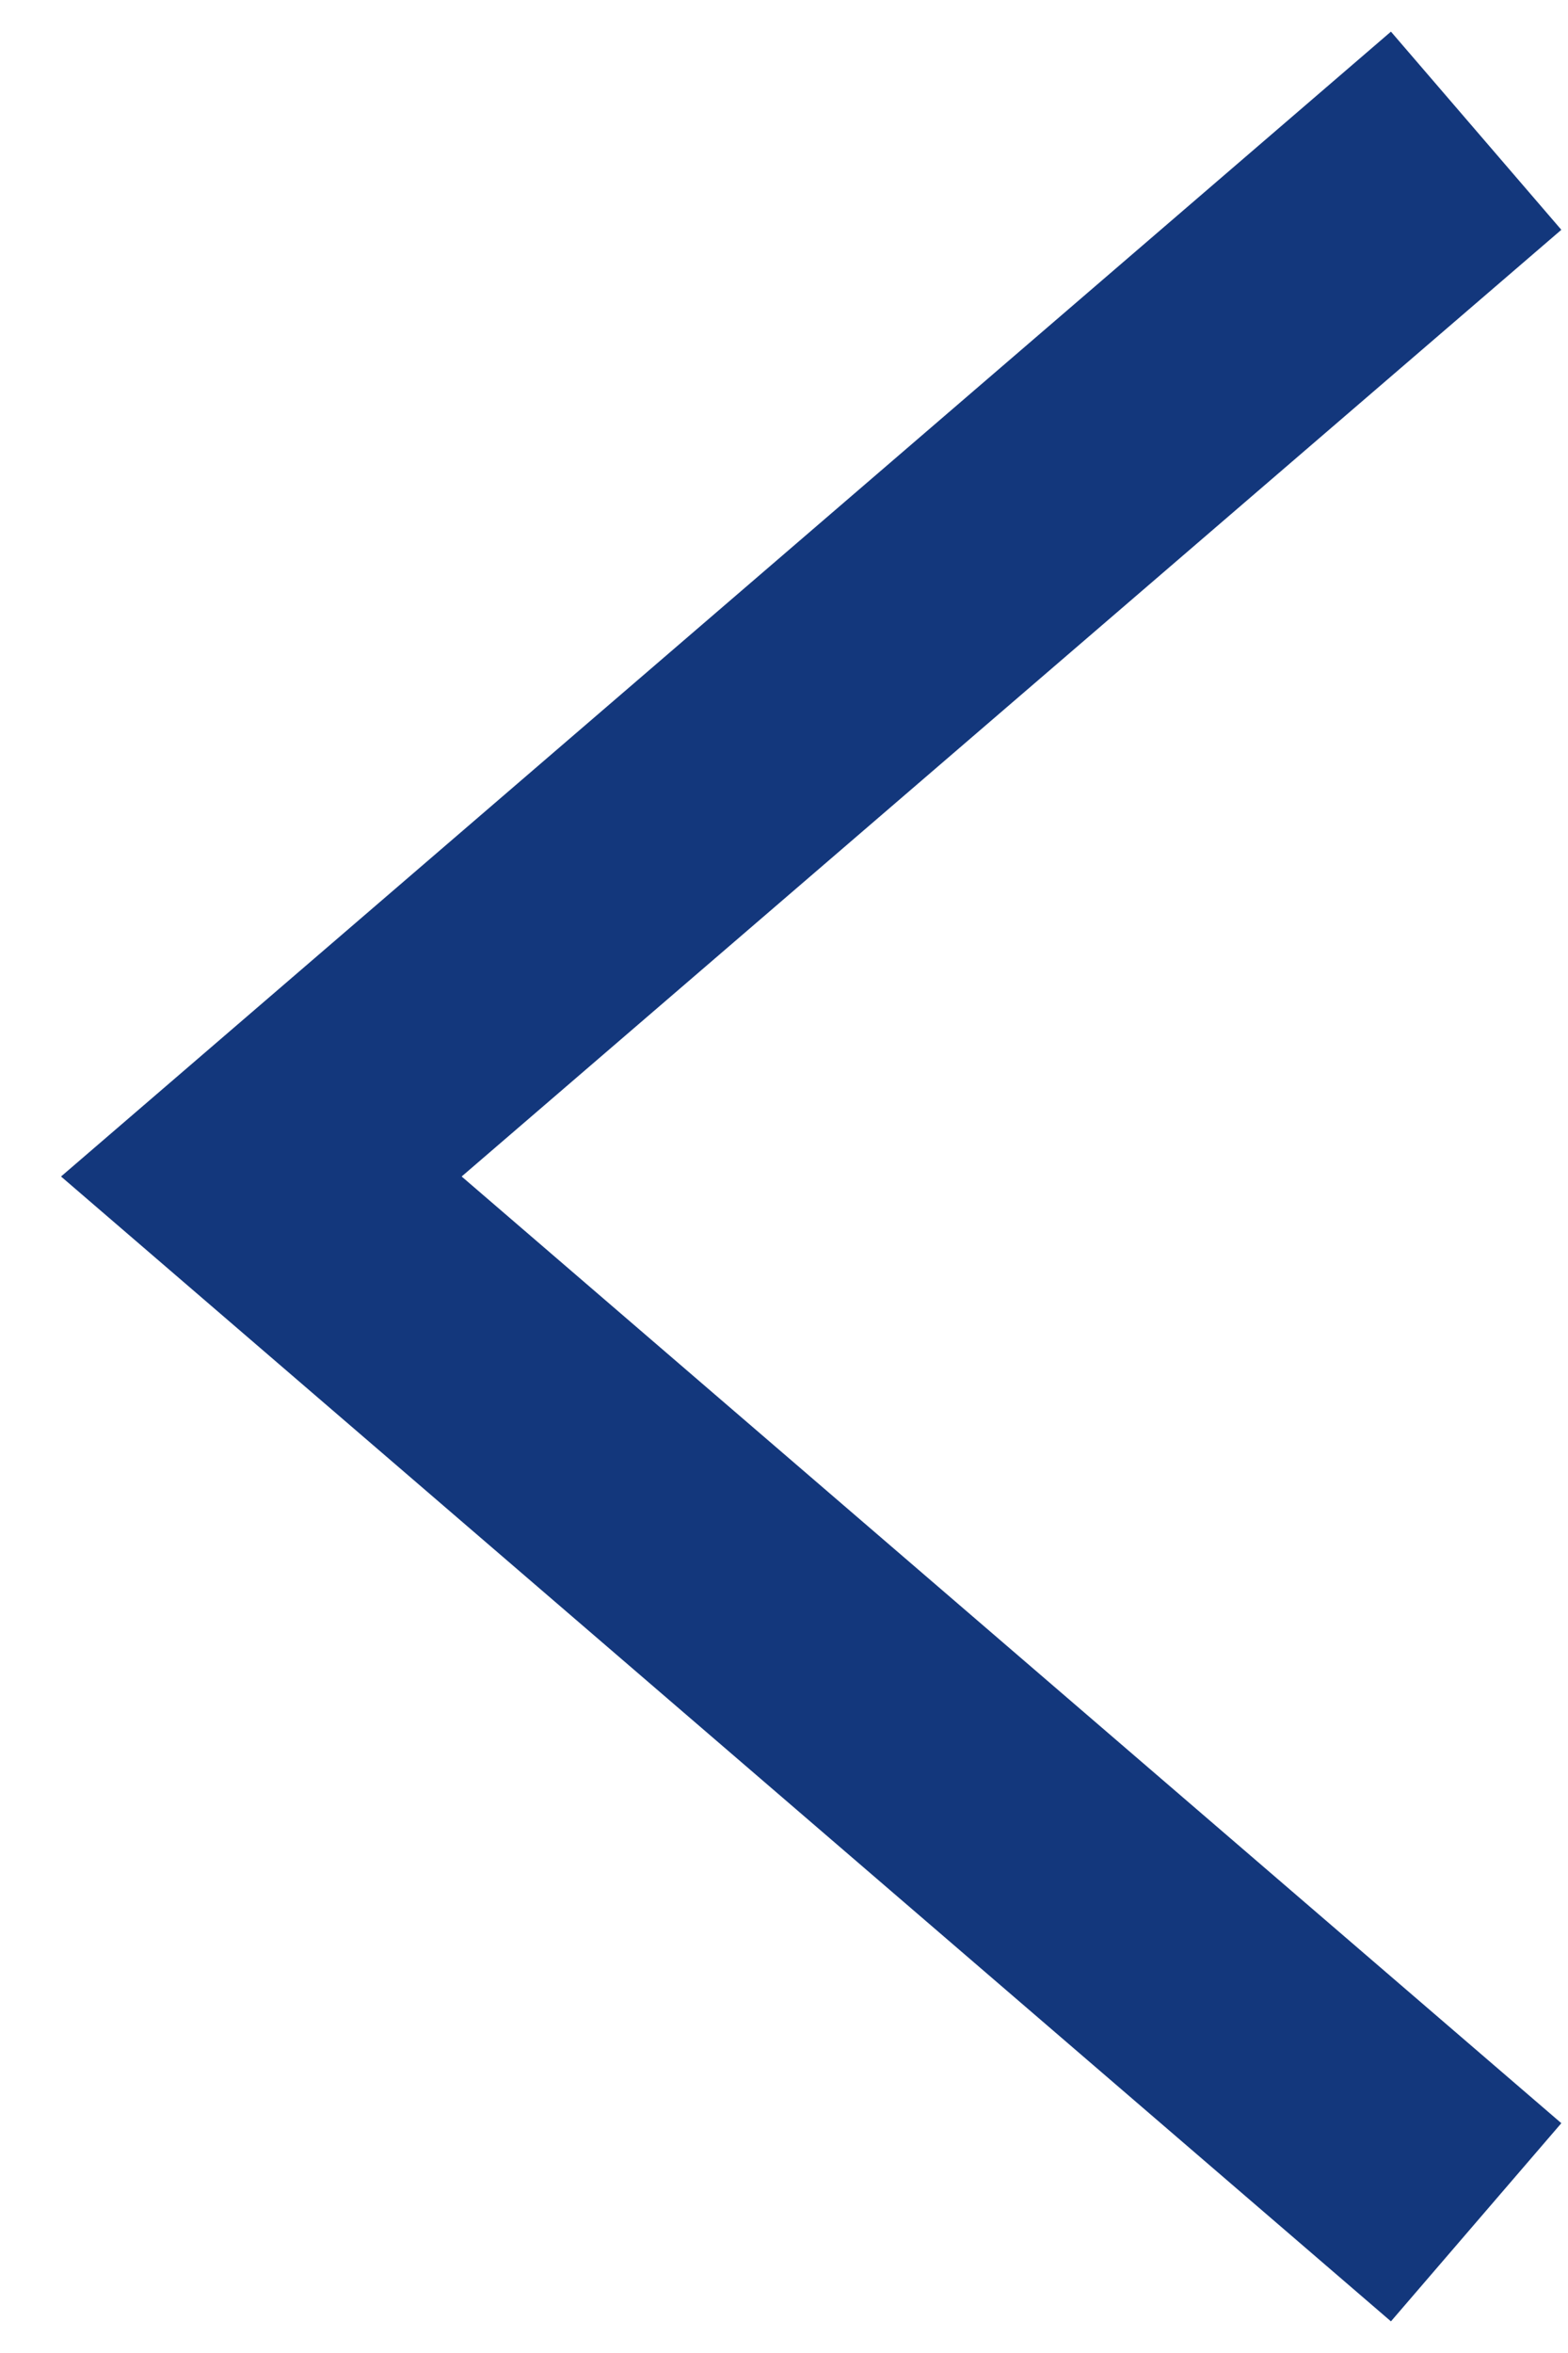 <?xml version="1.0" encoding="UTF-8"?>
<svg width="12px" height="18px" viewBox="0 0 12 18" version="1.1" xmlns="http://www.w3.org/2000/svg" xmlns:xlink="http://www.w3.org/1999/xlink">
    <!-- Generator: Sketch 59.1 (86144) - https://sketch.com -->
    <title>Path</title>
    <desc>Created with Sketch.</desc>
    <g id="Symbols" stroke="none" stroke-width="1" fill="none" fill-rule="evenodd">
        <g id="Header" transform="translate(-72, -32)" fill="#13377C" fill-rule="nonzero">
            <polygon id="Path" points="83.949 33.758 82.645 32.242 72.467 41 82.645 49.758 83.949 48.242 75.533 41"></polygon>
        </g>
    </g>
</svg>
